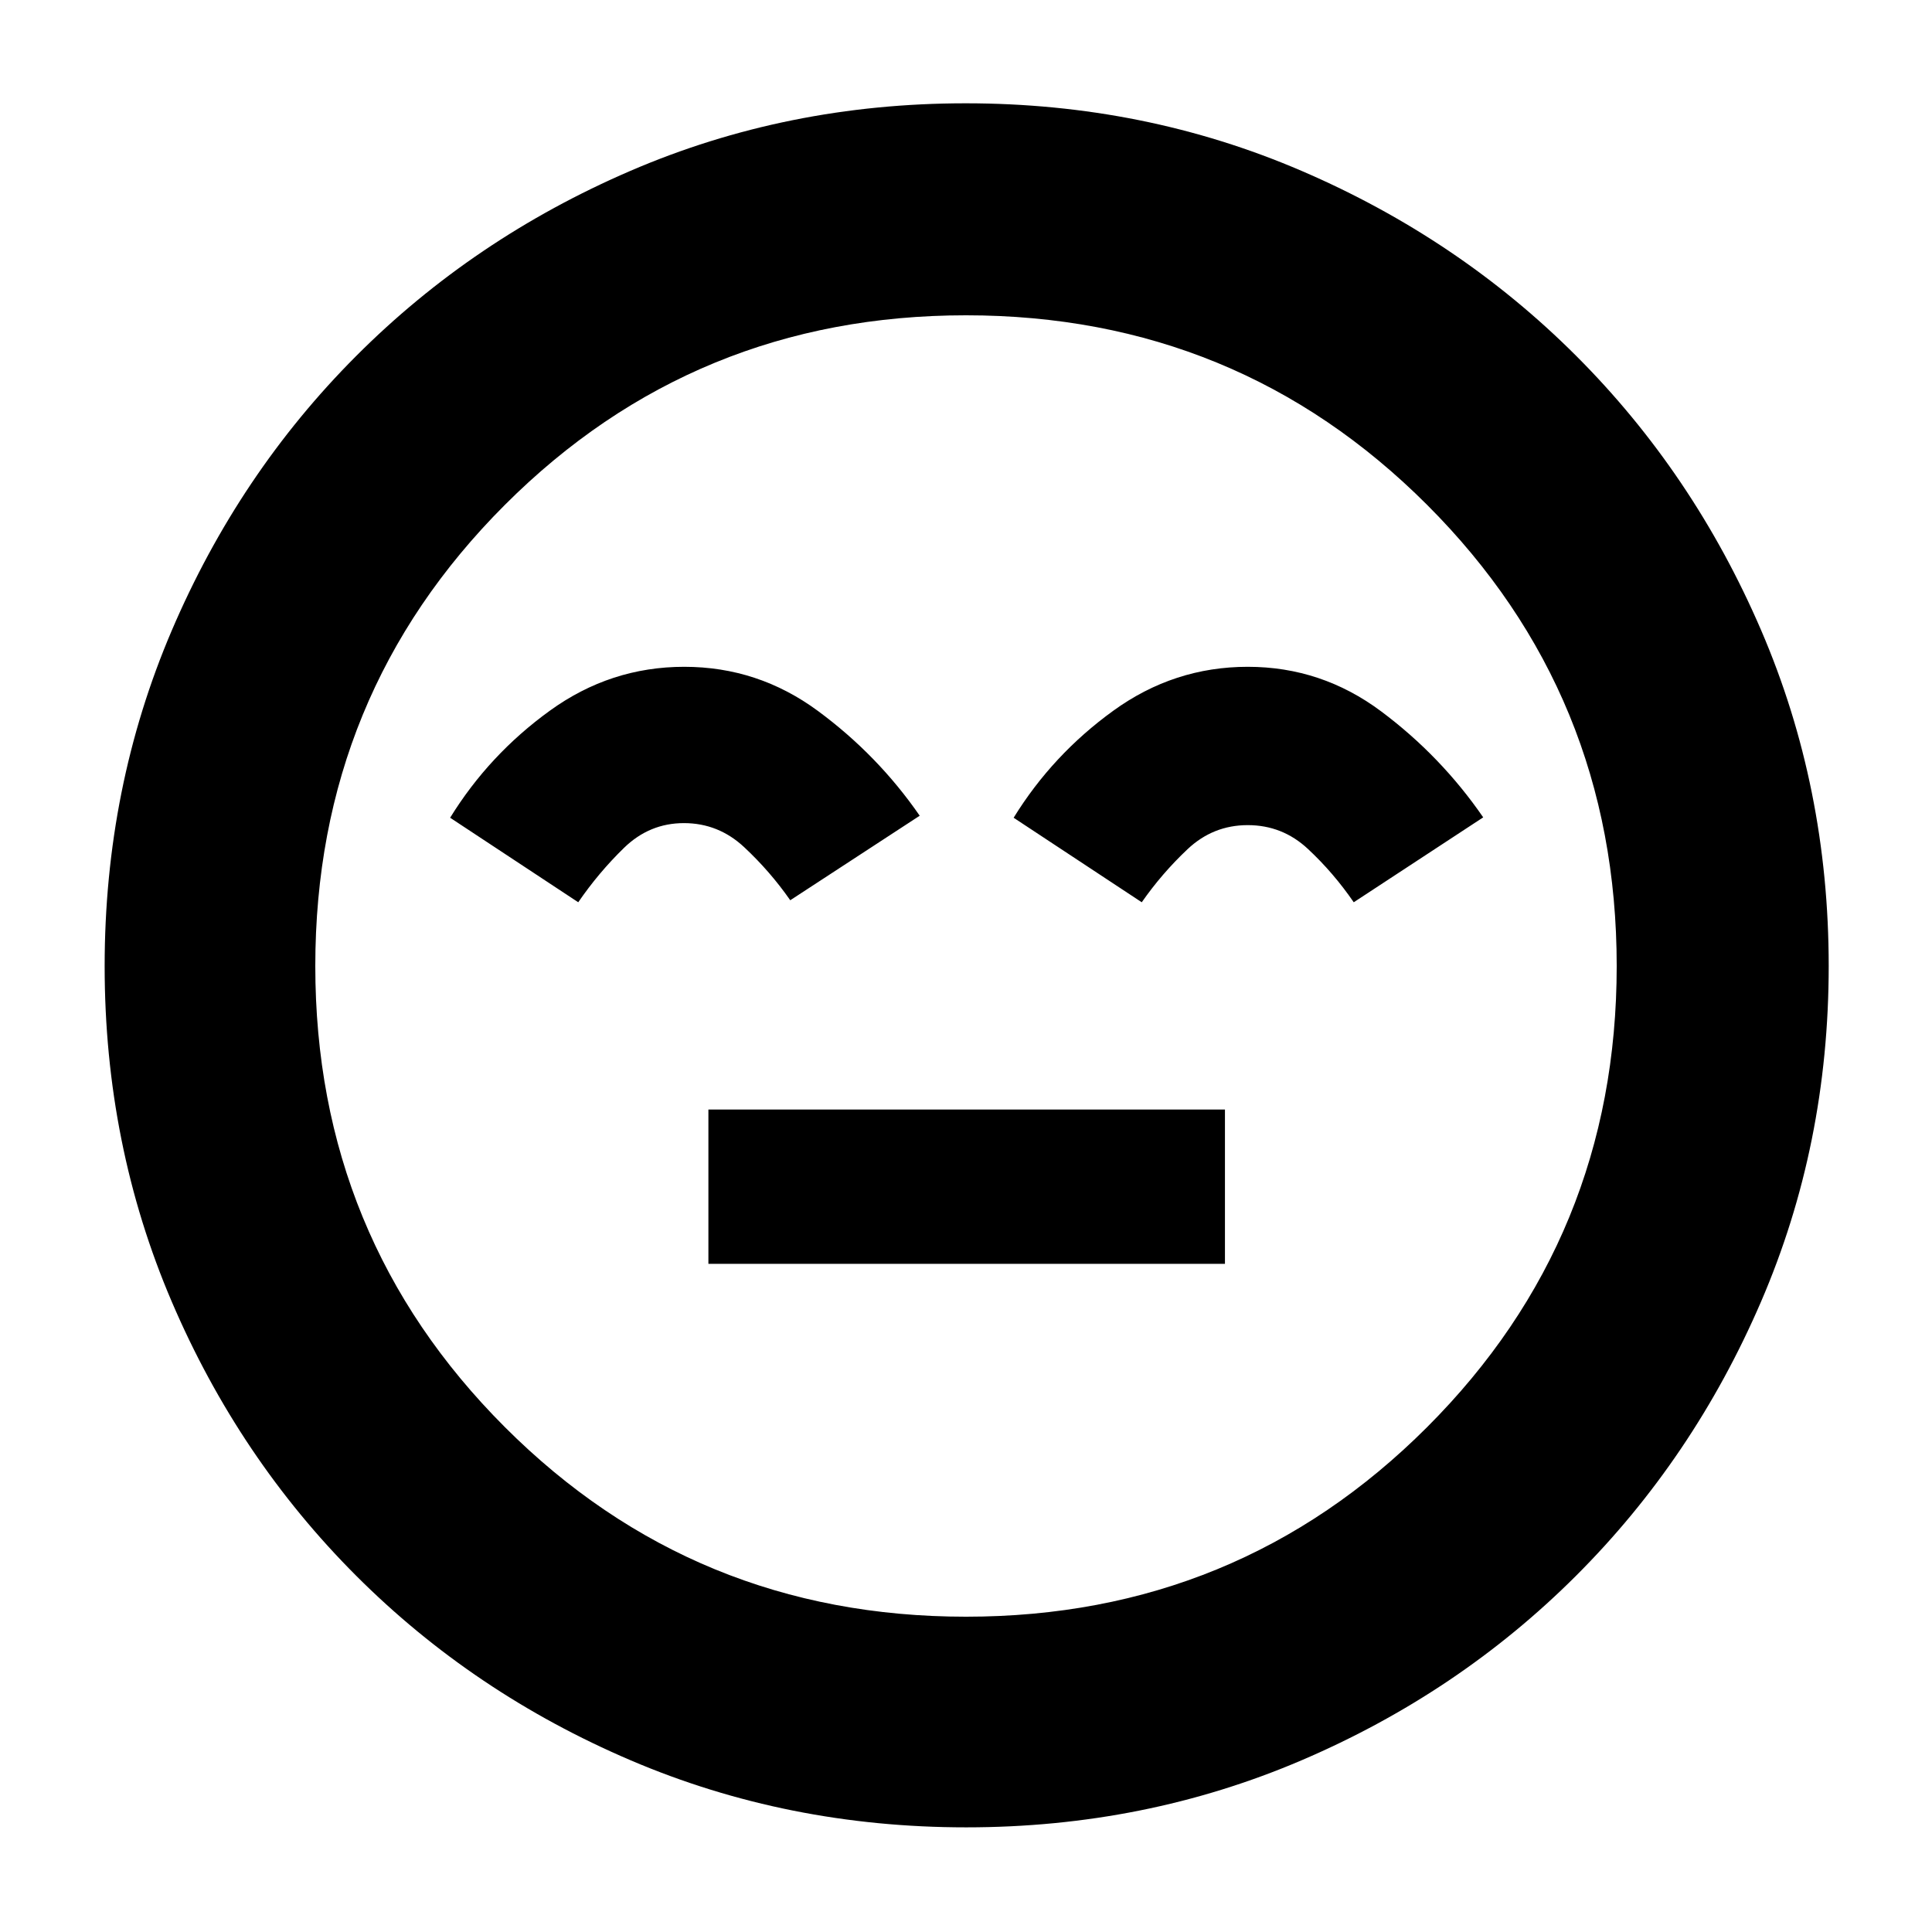 <svg xmlns="http://www.w3.org/2000/svg" height="40" viewBox="0 -960 960 960" width="40"><path d="M352-332h256.67v-76.67H352V-332Zm-12-296.67q-36.67 0-66.83 21.84Q243-585 223.67-553.67l63.66 42q10.1-14.72 22.73-27.02Q322.69-551 339.84-551q17.16 0 29.99 12 12.84 12 22.84 26.33l64.33-42q-20.84-30.14-50.58-52.07-29.75-21.93-66.42-21.93Zm280 0q-36.67 0-66.83 21.84Q523-585 503.67-553.67l63.66 42q10-14.33 22.71-26.33 12.71-12 29.96-12 17.21 0 29.88 11.81 12.68 11.81 22.79 26.52L737-553.86q-21-30.47-50.67-52.64-29.66-22.17-66.33-22.17ZM480.09-52q-88.76 0-166.76-33.33-78-33.34-136.33-91.67-58.33-58.33-91.67-136.24Q52-391.15 52-479.91q0-88.76 33.33-166.76 33.34-78 91.57-136.36 58.22-58.37 136.18-92 77.96-33.64 166.77-33.64 88.82 0 166.9 33.58 78.07 33.58 136.39 91.86 58.32 58.28 91.92 136.31 33.61 78.03 33.61 166.92 0 88.85-33.64 166.84-33.63 77.99-92 136.24-58.36 58.25-136.27 91.59Q568.85-52 480.09-52ZM480-480Zm0 323.33q134.92 0 229.13-94.2 94.2-94.21 94.2-229.13 0-134.92-94.2-229.13-94.21-94.2-229.13-94.2-134.92 0-229.13 94.2-94.2 94.21-94.2 229.13 0 134.92 94.2 229.13 94.21 94.2 229.13 94.2Z"/></svg>